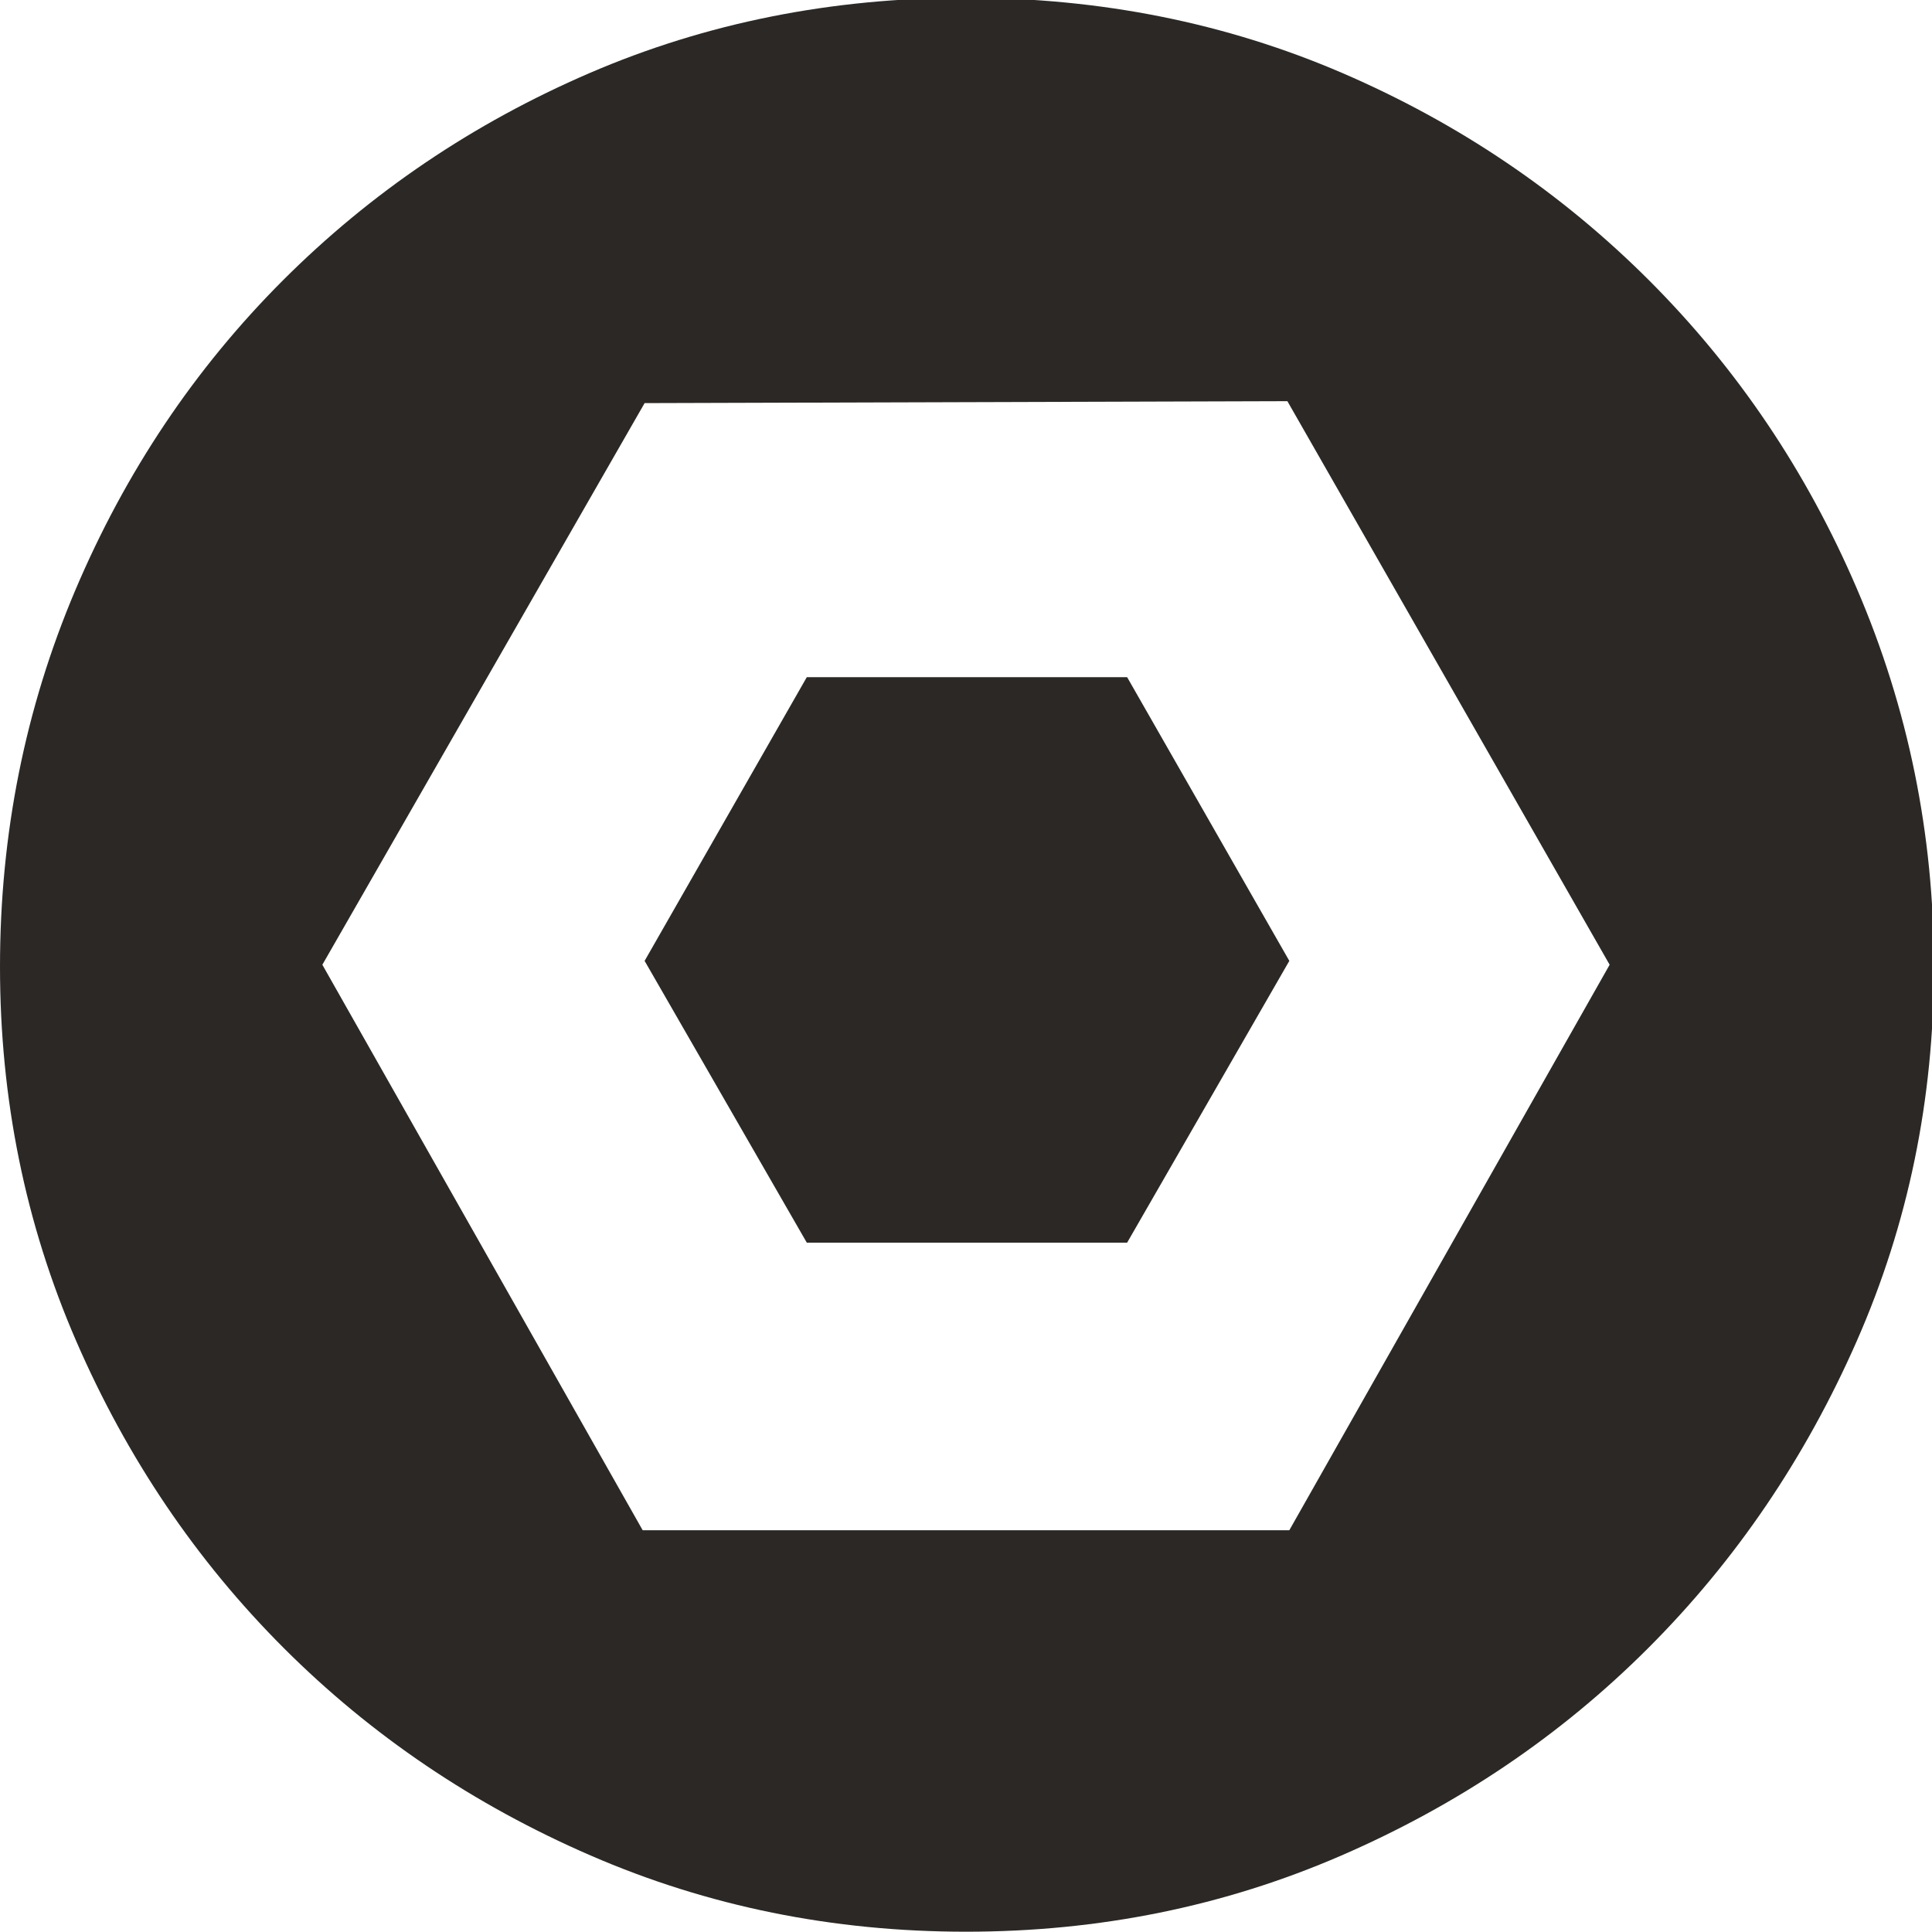 <?xml version="1.0" encoding="UTF-8"?>
<svg width="20px" height="20px" viewBox="0 0 20 20" version="1.1" xmlns="http://www.w3.org/2000/svg" xmlns:xlink="http://www.w3.org/1999/xlink">
    <!-- Generator: Sketch 51.3 (57544) - http://www.bohemiancoding.com/sketch -->
    <title>icons / classes/ BMC_AdministrationApplication_IAC_32</title>
    <desc>Created with Sketch.</desc>
    <defs></defs>
    <g id="icons-/-classes/-BMC_AdministrationApplication_IAC_32" stroke="none" stroke-width="1" fill="none" fill-rule="evenodd">
        <g>
            <g id="icons-/-20x20-icon-field" fill="#F5A623" fill-rule="nonzero" opacity="0">
                <rect x="0" y="0" width="20" height="20"></rect>
            </g>
            <path d="M19.221,6.091 C19.754,7.33 20.02,8.635 20.02,10.007 C20.02,11.379 19.754,12.671 19.221,13.883 C18.688,15.095 17.969,16.154 17.063,17.06 C16.157,17.966 15.098,18.682 13.886,19.208 C12.674,19.734 11.379,19.997 10,19.997 C8.621,19.997 7.326,19.734 6.114,19.208 C4.902,18.682 3.843,17.966 2.937,17.06 C2.031,16.154 1.315,15.095 0.789,13.883 C0.263,12.671 0,11.379 0,10.007 C0,8.635 0.26,7.336 0.779,6.111 C1.299,4.885 2.015,3.817 2.927,2.904 C3.839,1.992 4.898,1.276 6.104,0.756 C7.309,0.237 8.608,-0.023 10,-0.023 C11.392,-0.023 12.691,0.237 13.896,0.756 C15.102,1.276 16.161,1.992 17.073,2.904 C17.985,3.817 18.701,4.879 19.221,6.091 Z M13.347,15.841 L16.663,9.987 L13.327,4.153 L6.673,4.173 L3.337,9.987 L6.653,15.841 L13.347,15.841 Z M8.352,7.01 L11.668,7.01 L13.347,9.947 L11.668,12.864 L8.352,12.864 L6.673,9.947 L8.352,7.01 Z" id="" fill="#2B2826"></path>
            <g id="icons-/-Error_Mark" transform="translate(0, 12)" opacity="0">
                <circle id="Oval" fill="#FFFFFF" fill-rule="nonzero" cx="4" cy="4" r="4"></circle>
                <path d="M4.007,0.667 C4.609,0.667 5.17,0.82 5.688,1.126 C6.19,1.424 6.59,1.823 6.887,2.325 C7.193,2.844 7.347,3.405 7.347,4.007 C7.347,4.608 7.193,5.169 6.887,5.688 C6.59,6.19 6.19,6.59 5.688,6.887 C5.169,7.193 4.608,7.347 4.007,7.347 C3.405,7.347 2.844,7.193 2.325,6.887 C1.823,6.59 1.424,6.19 1.126,5.688 C0.82,5.169 0.667,4.608 0.667,4.007 C0.667,3.405 0.82,2.844 1.126,2.325 C1.424,1.823 1.823,1.424 2.325,1.126 C2.844,0.82 3.404,0.667 4.007,0.667 L4.007,0.667 Z M4.007,0.667 C4.006,0.667 4.004,0.667 4.003,0.667 L4.01,0.667 C4.009,0.667 4.008,0.667 4.007,0.667 L4.007,0.667 Z M4.343,5.675 L4.343,5.009 L3.67,5.009 L3.67,5.675 L4.343,5.675 Z M4.343,4.343 L4.343,2.338 L3.67,2.338 L3.67,4.343 L4.343,4.343 Z" id="" fill="#F83200"></path>
            </g>
        </g>
    </g>
</svg>